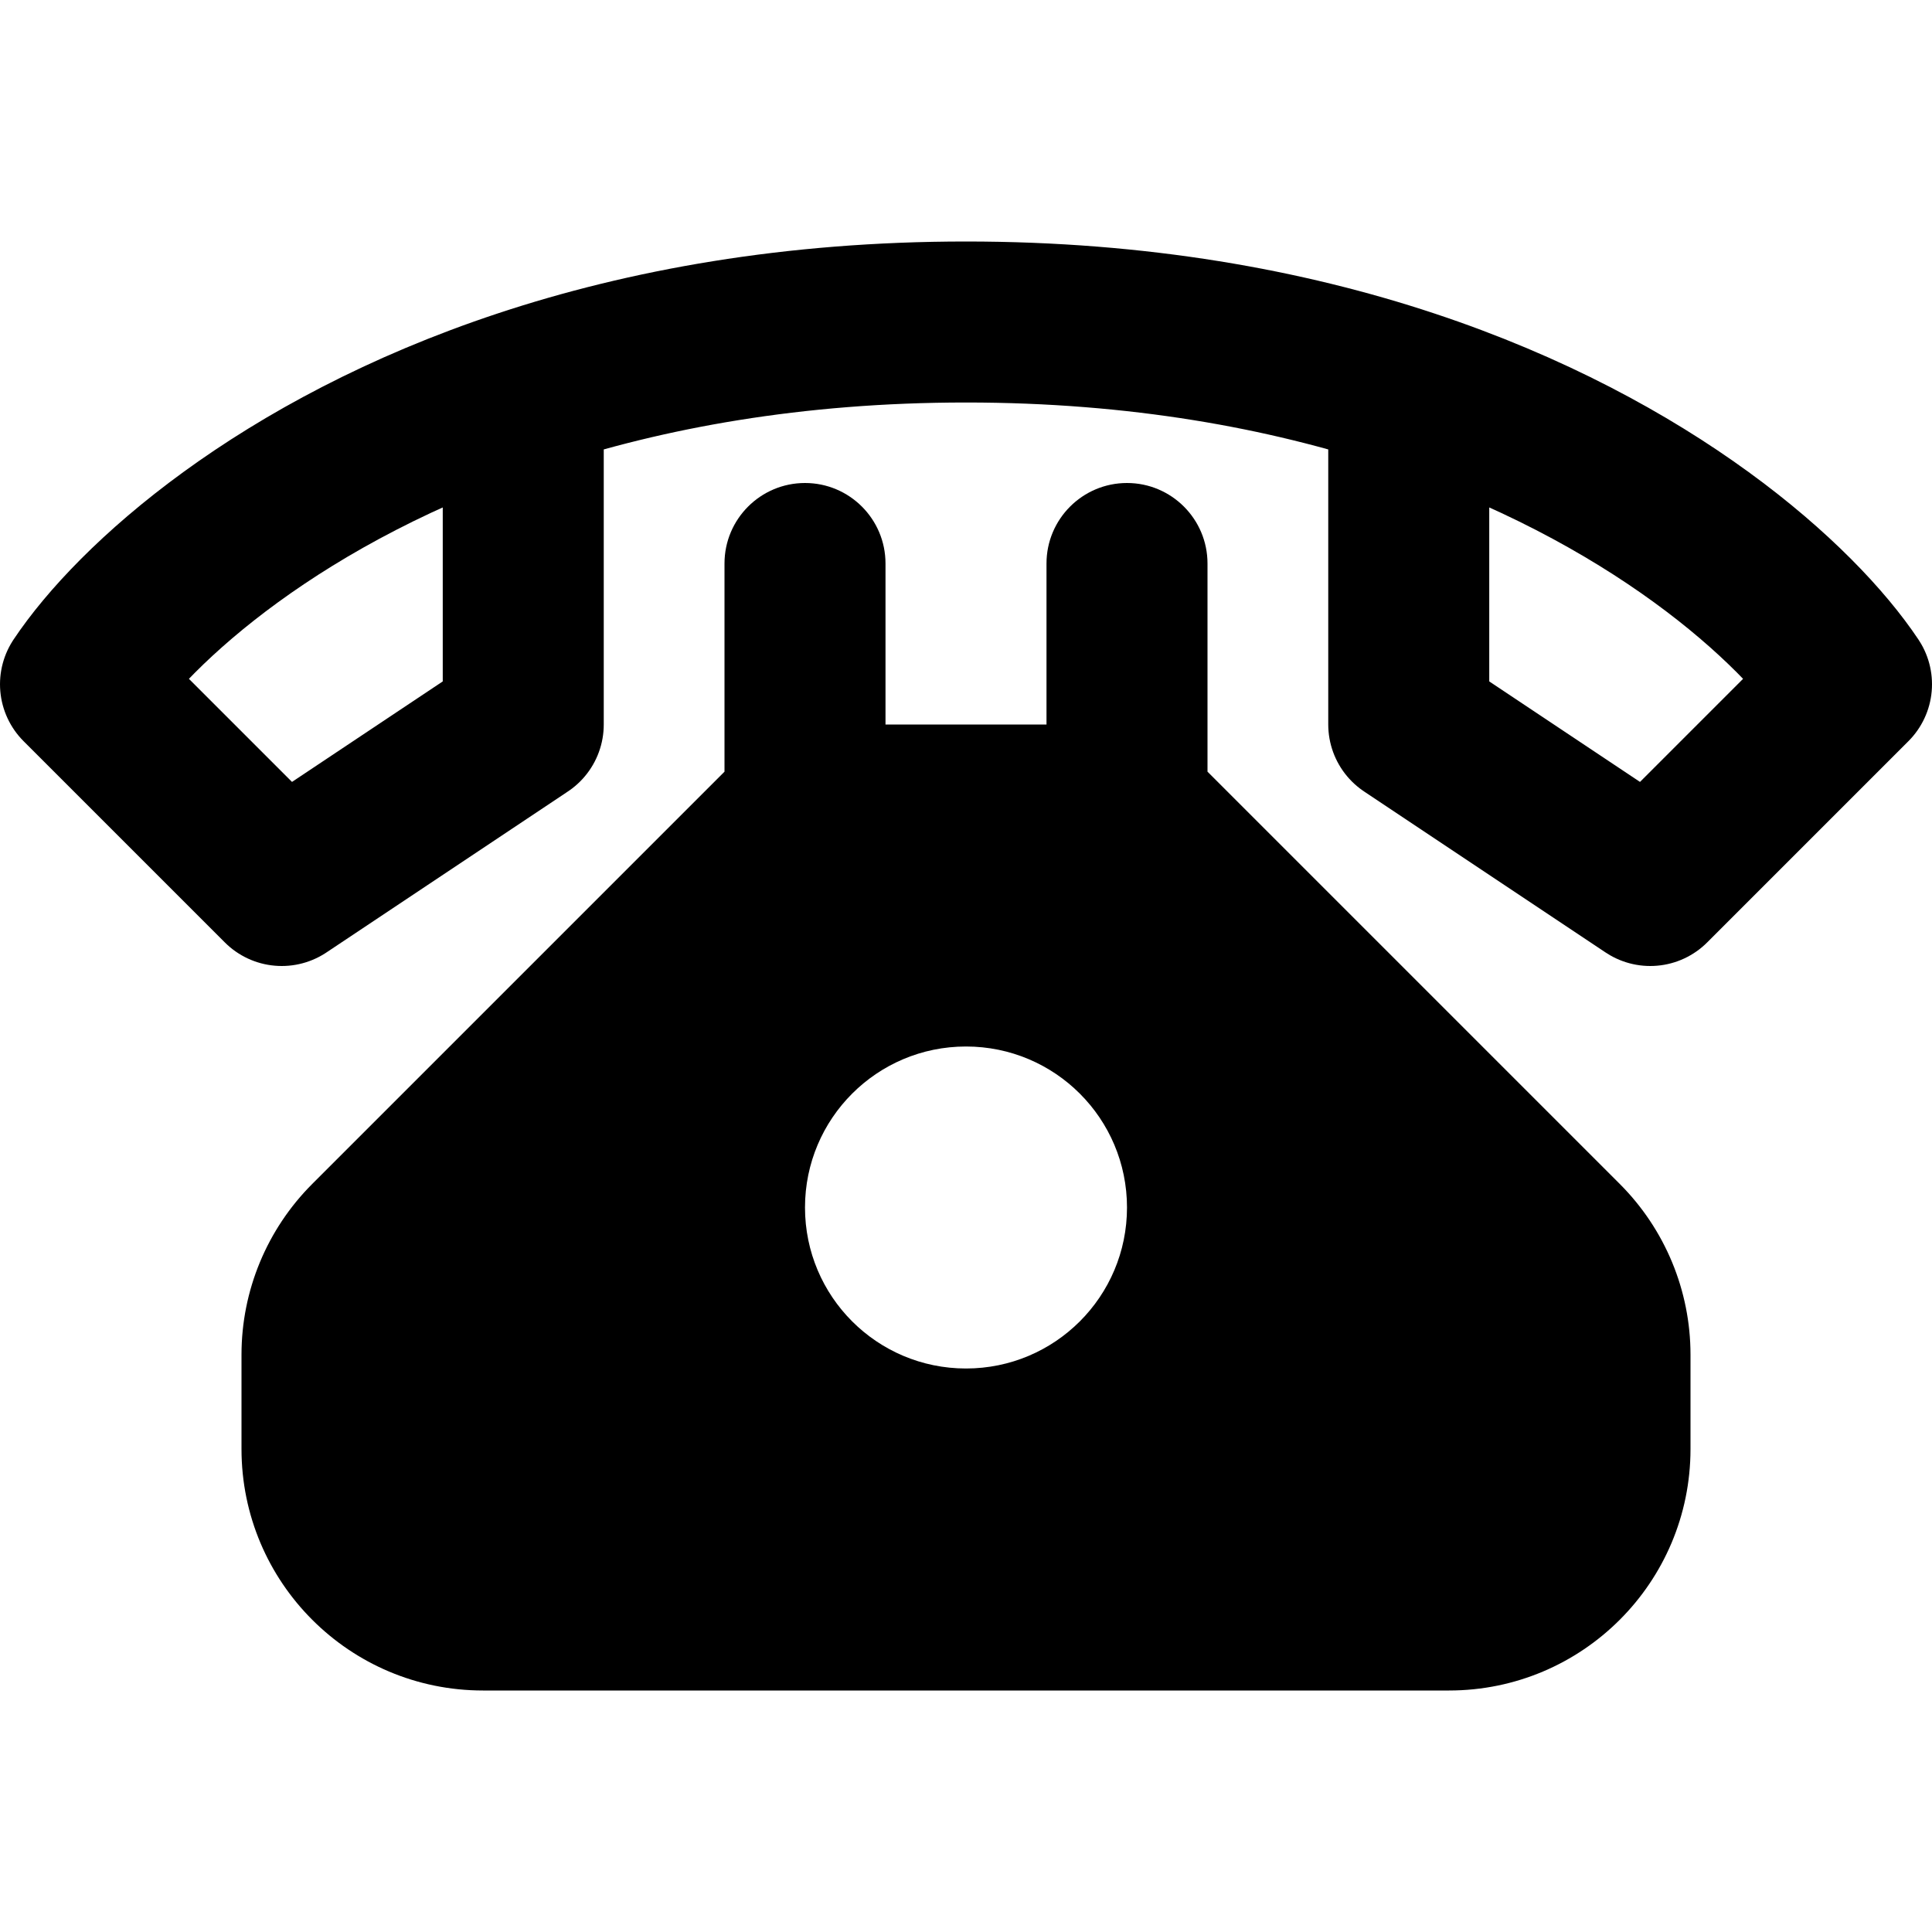 <svg width="24" height="24" viewBox="0 0 24 24" fill="none" xmlns="http://www.w3.org/2000/svg">
<path d="M17.5 4.842C15.976 4.337 14.146 4 12 4C9.855 4 8.024 4.337 6.5 4.842M17.5 4.842C20.521 5.843 22.335 7.503 23 8.5L20.5 11L17.5 9V4.842ZM6.5 4.842C3.479 5.843 1.665 7.503 1 8.5L3.5 11L6.5 9V4.842Z" stroke="black" stroke-width="2" stroke-linecap="round" stroke-linejoin="round"/>
<path fill-rule="evenodd" clip-rule="evenodd" d="M10 6C10.552 6 11 6.448 11 7V9H13V7C13 6.448 13.448 6 14 6C14.552 6 15 6.448 15 7V9.586L20.121 14.707C20.684 15.27 21 16.033 21 16.828V18C21 19.657 19.657 21 18 21H6C4.343 21 3 19.657 3 18V16.828C3 16.033 3.316 15.27 3.879 14.707L9 9.586V7C9 6.448 9.448 6 10 6ZM12 17C13.105 17 14 16.105 14 15C14 13.895 13.105 13 12 13C10.895 13 10 13.895 10 15C10 16.105 10.895 17 12 17Z" fill="black"/>
</svg>
